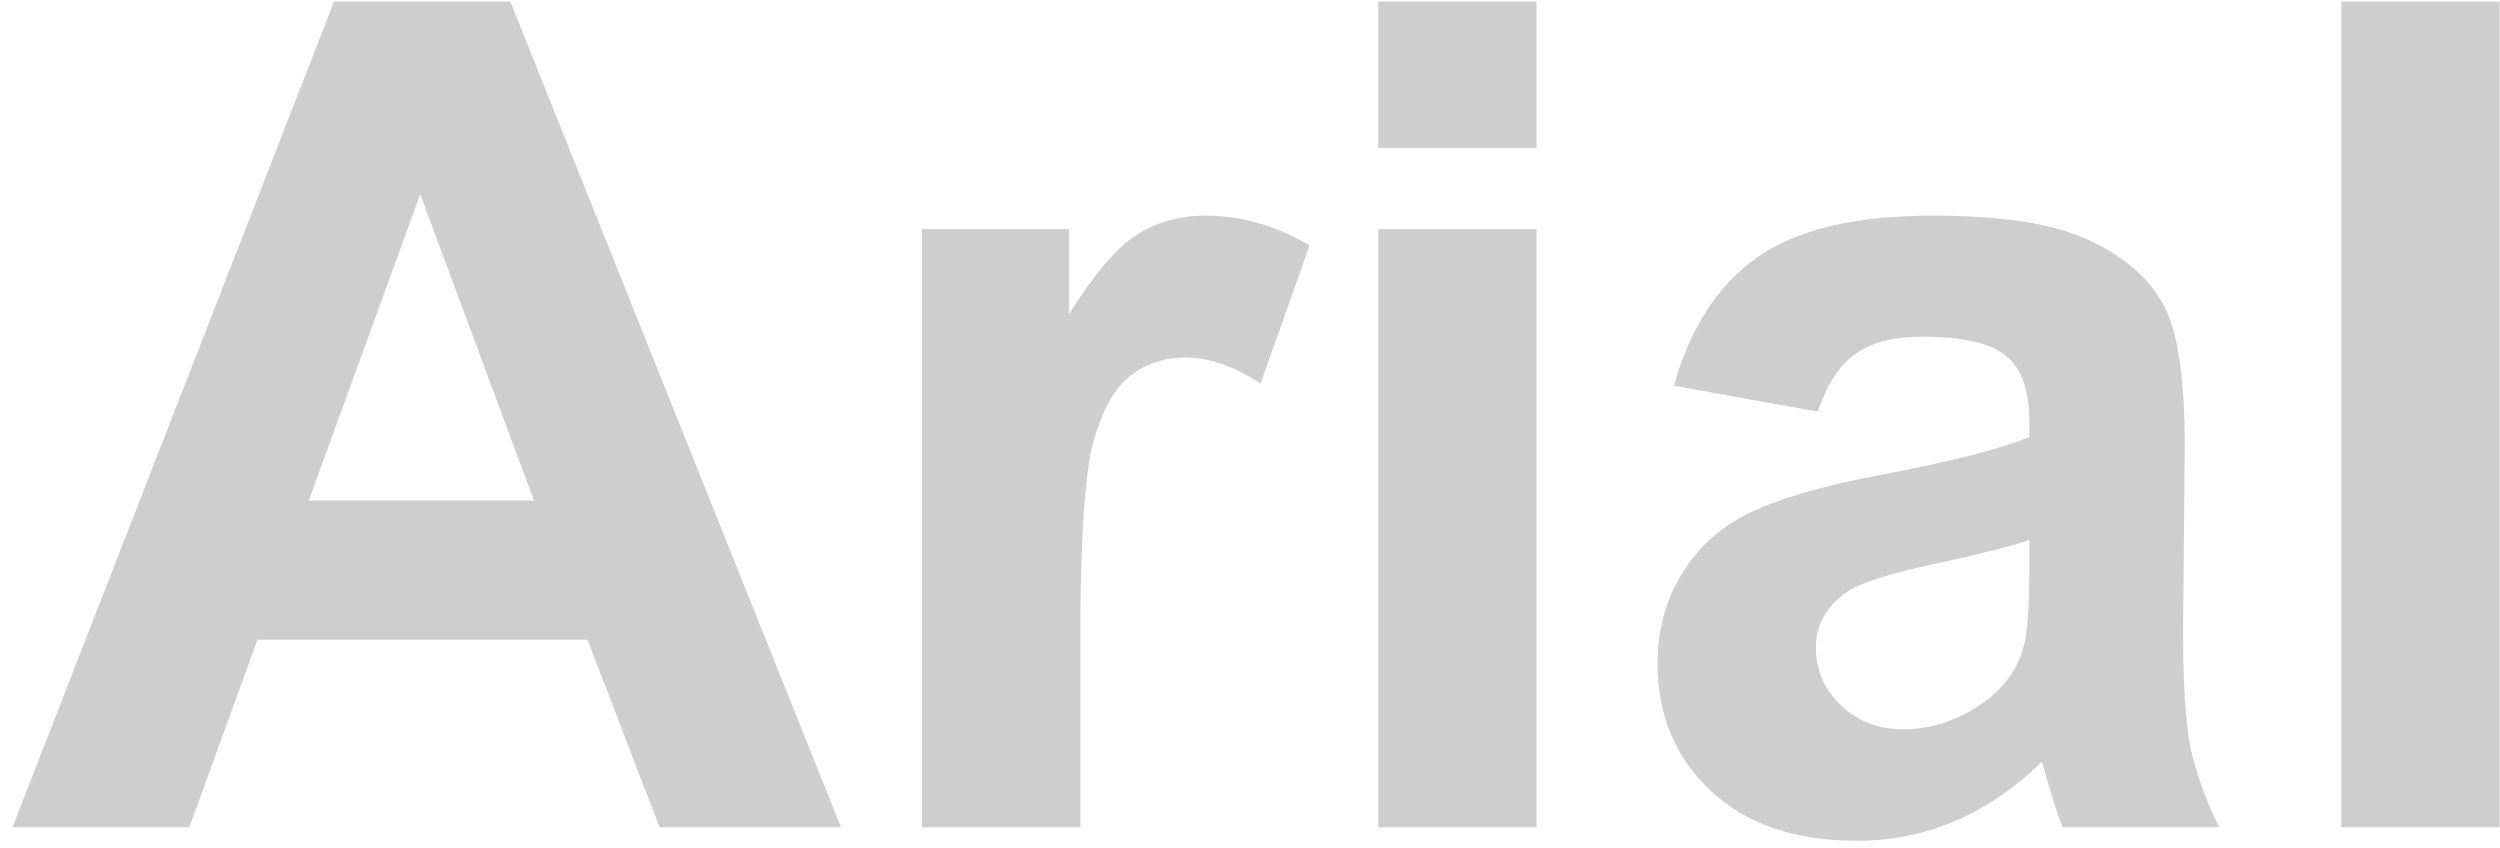 <svg width="174" height="59" viewBox="0 0 174 59" fill="none" xmlns="http://www.w3.org/2000/svg">
<path d="M162.957 57.578V0.112H173.972V57.578H162.957Z" fill="#CECECE"/>
<path d="M126.502 28.649L116.506 26.846C117.629 22.822 119.563 19.843 122.307 17.909C125.051 15.975 129.128 15.008 134.537 15.008C139.45 15.008 143.109 15.596 145.513 16.772C147.917 17.922 149.603 19.398 150.57 21.201C151.563 22.979 152.059 26.258 152.059 31.041L151.942 43.898C151.942 47.556 152.112 50.261 152.451 52.012C152.817 53.737 153.484 55.592 154.451 57.578H143.553C143.266 56.847 142.913 55.762 142.495 54.325C142.312 53.672 142.181 53.24 142.103 53.031C140.221 54.861 138.209 56.233 136.066 57.147C133.923 58.062 131.637 58.519 129.206 58.519C124.92 58.519 121.536 57.356 119.054 55.03C116.597 52.705 115.369 49.765 115.369 46.211C115.369 43.859 115.931 41.768 117.055 39.939C118.178 38.083 119.746 36.672 121.758 35.705C123.797 34.712 126.724 33.85 130.539 33.118C135.687 32.151 139.254 31.25 141.24 30.413V29.316C141.24 27.199 140.718 25.696 139.672 24.808C138.627 23.893 136.654 23.436 133.753 23.436C131.793 23.436 130.265 23.828 129.167 24.612C128.069 25.37 127.181 26.715 126.502 28.649ZM141.24 37.587C139.829 38.057 137.595 38.619 134.537 39.272C131.48 39.926 129.481 40.566 128.54 41.193C127.103 42.212 126.384 43.506 126.384 45.074C126.384 46.616 126.959 47.948 128.109 49.072C129.259 50.196 130.722 50.758 132.499 50.758C134.485 50.758 136.38 50.104 138.183 48.798C139.516 47.805 140.391 46.59 140.809 45.152C141.097 44.211 141.24 42.421 141.24 39.782V37.587Z" fill="#CECECE"/>
<path d="M95.926 10.304V0.112H106.941V10.304H95.926ZM95.926 57.578V15.949H106.941V57.578H95.926Z" fill="#CECECE"/>
<path d="M75.19 57.578H64.175V15.949H74.406V21.868C76.157 19.072 77.725 17.229 79.11 16.341C80.521 15.452 82.115 15.008 83.892 15.008C86.401 15.008 88.818 15.701 91.144 17.086L87.734 26.689C85.878 25.487 84.153 24.886 82.559 24.886C81.017 24.886 79.711 25.317 78.639 26.18C77.568 27.016 76.719 28.545 76.091 30.766C75.49 32.987 75.19 37.639 75.19 44.721V57.578Z" fill="#CECECE"/>
<path d="M58.53 57.578H45.908L40.891 44.525H17.92L13.177 57.578H0.868L23.251 0.112H35.52L58.53 57.578ZM37.167 34.843L29.248 13.518L21.487 34.843H37.167Z" fill="#CECECE"/>
</svg>

